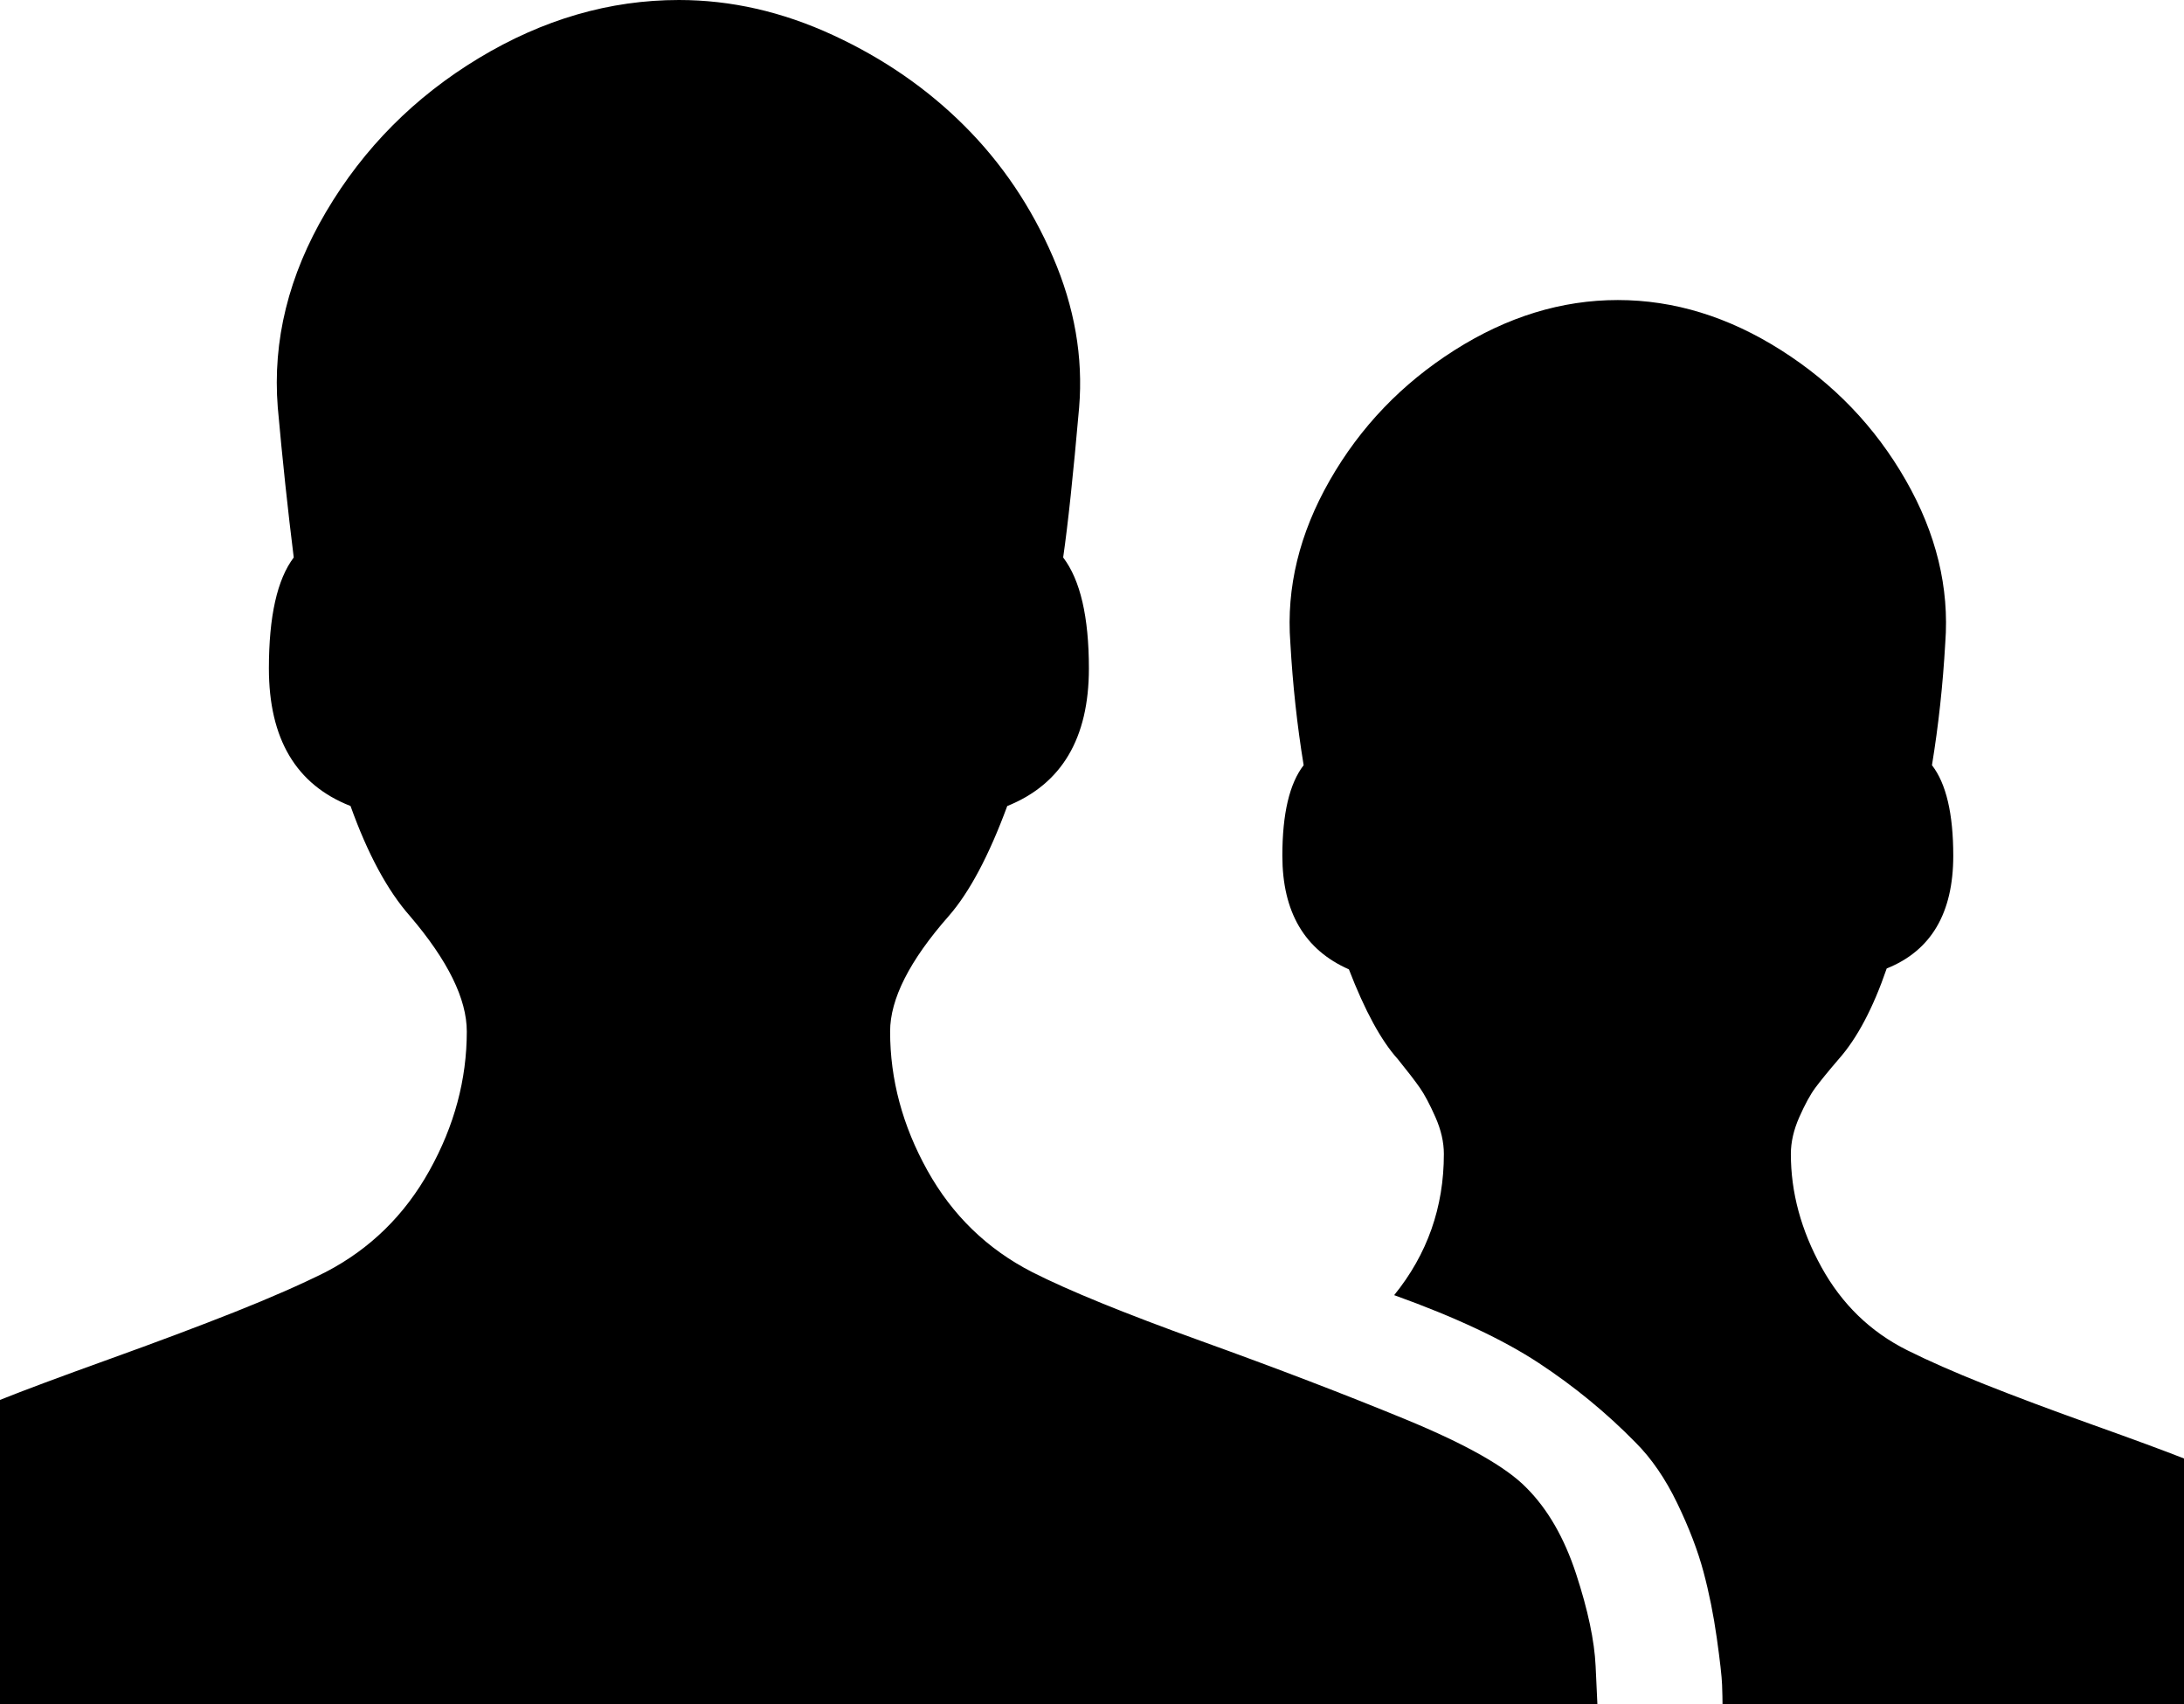 <svg xmlns="http://www.w3.org/2000/svg" viewBox="0 0 2461 1920"><path d="M0 1577q40-16 122-45.5t142.5-53.5 102.5-45q75-39 117-114.5t42-156.5q0-55-64-130-38-43-67-124-92-36-92-155 0-88 28-125-10-80-18-169-9-113 54.5-220.5t172-173T765 0q88 0 173.5 39.5T1087 142t99.5 147.5T1216 459q-10 114-18 169 29 38 29 125 0 118-92 155-31 84-66 124-66 75-66 130 0 81 42 156.5t118 114.5q61 31 190 77.5t231 88.5 136 77q36 36 56 97t22 104l2 43H0v-343zm1445-613q0-71 24-102-11-67-15-138-7-93 44.5-183T1639 394.5t184-56.5 184 56.5T2147.5 541t44.5 183q-4 71-15 138 24 31 24 102 0 97-75 127-23 67-54 102-18 21-26.5 32.5t-18 33-9.5 41.5q0 65 34.5 127.5t96.5 93.5q36 18 87.5 38.5T2358 1605t103 38v277h-520q0-8-.5-22t-6-53-15-74.5-29.5-77-47-68.5q-49-50-109-89.5t-163-76.5q56-69 56-159 0-20-9.5-41.5t-17.5-33-25-32.5q-28-31-55-101-75-33-75-128z"/></svg>